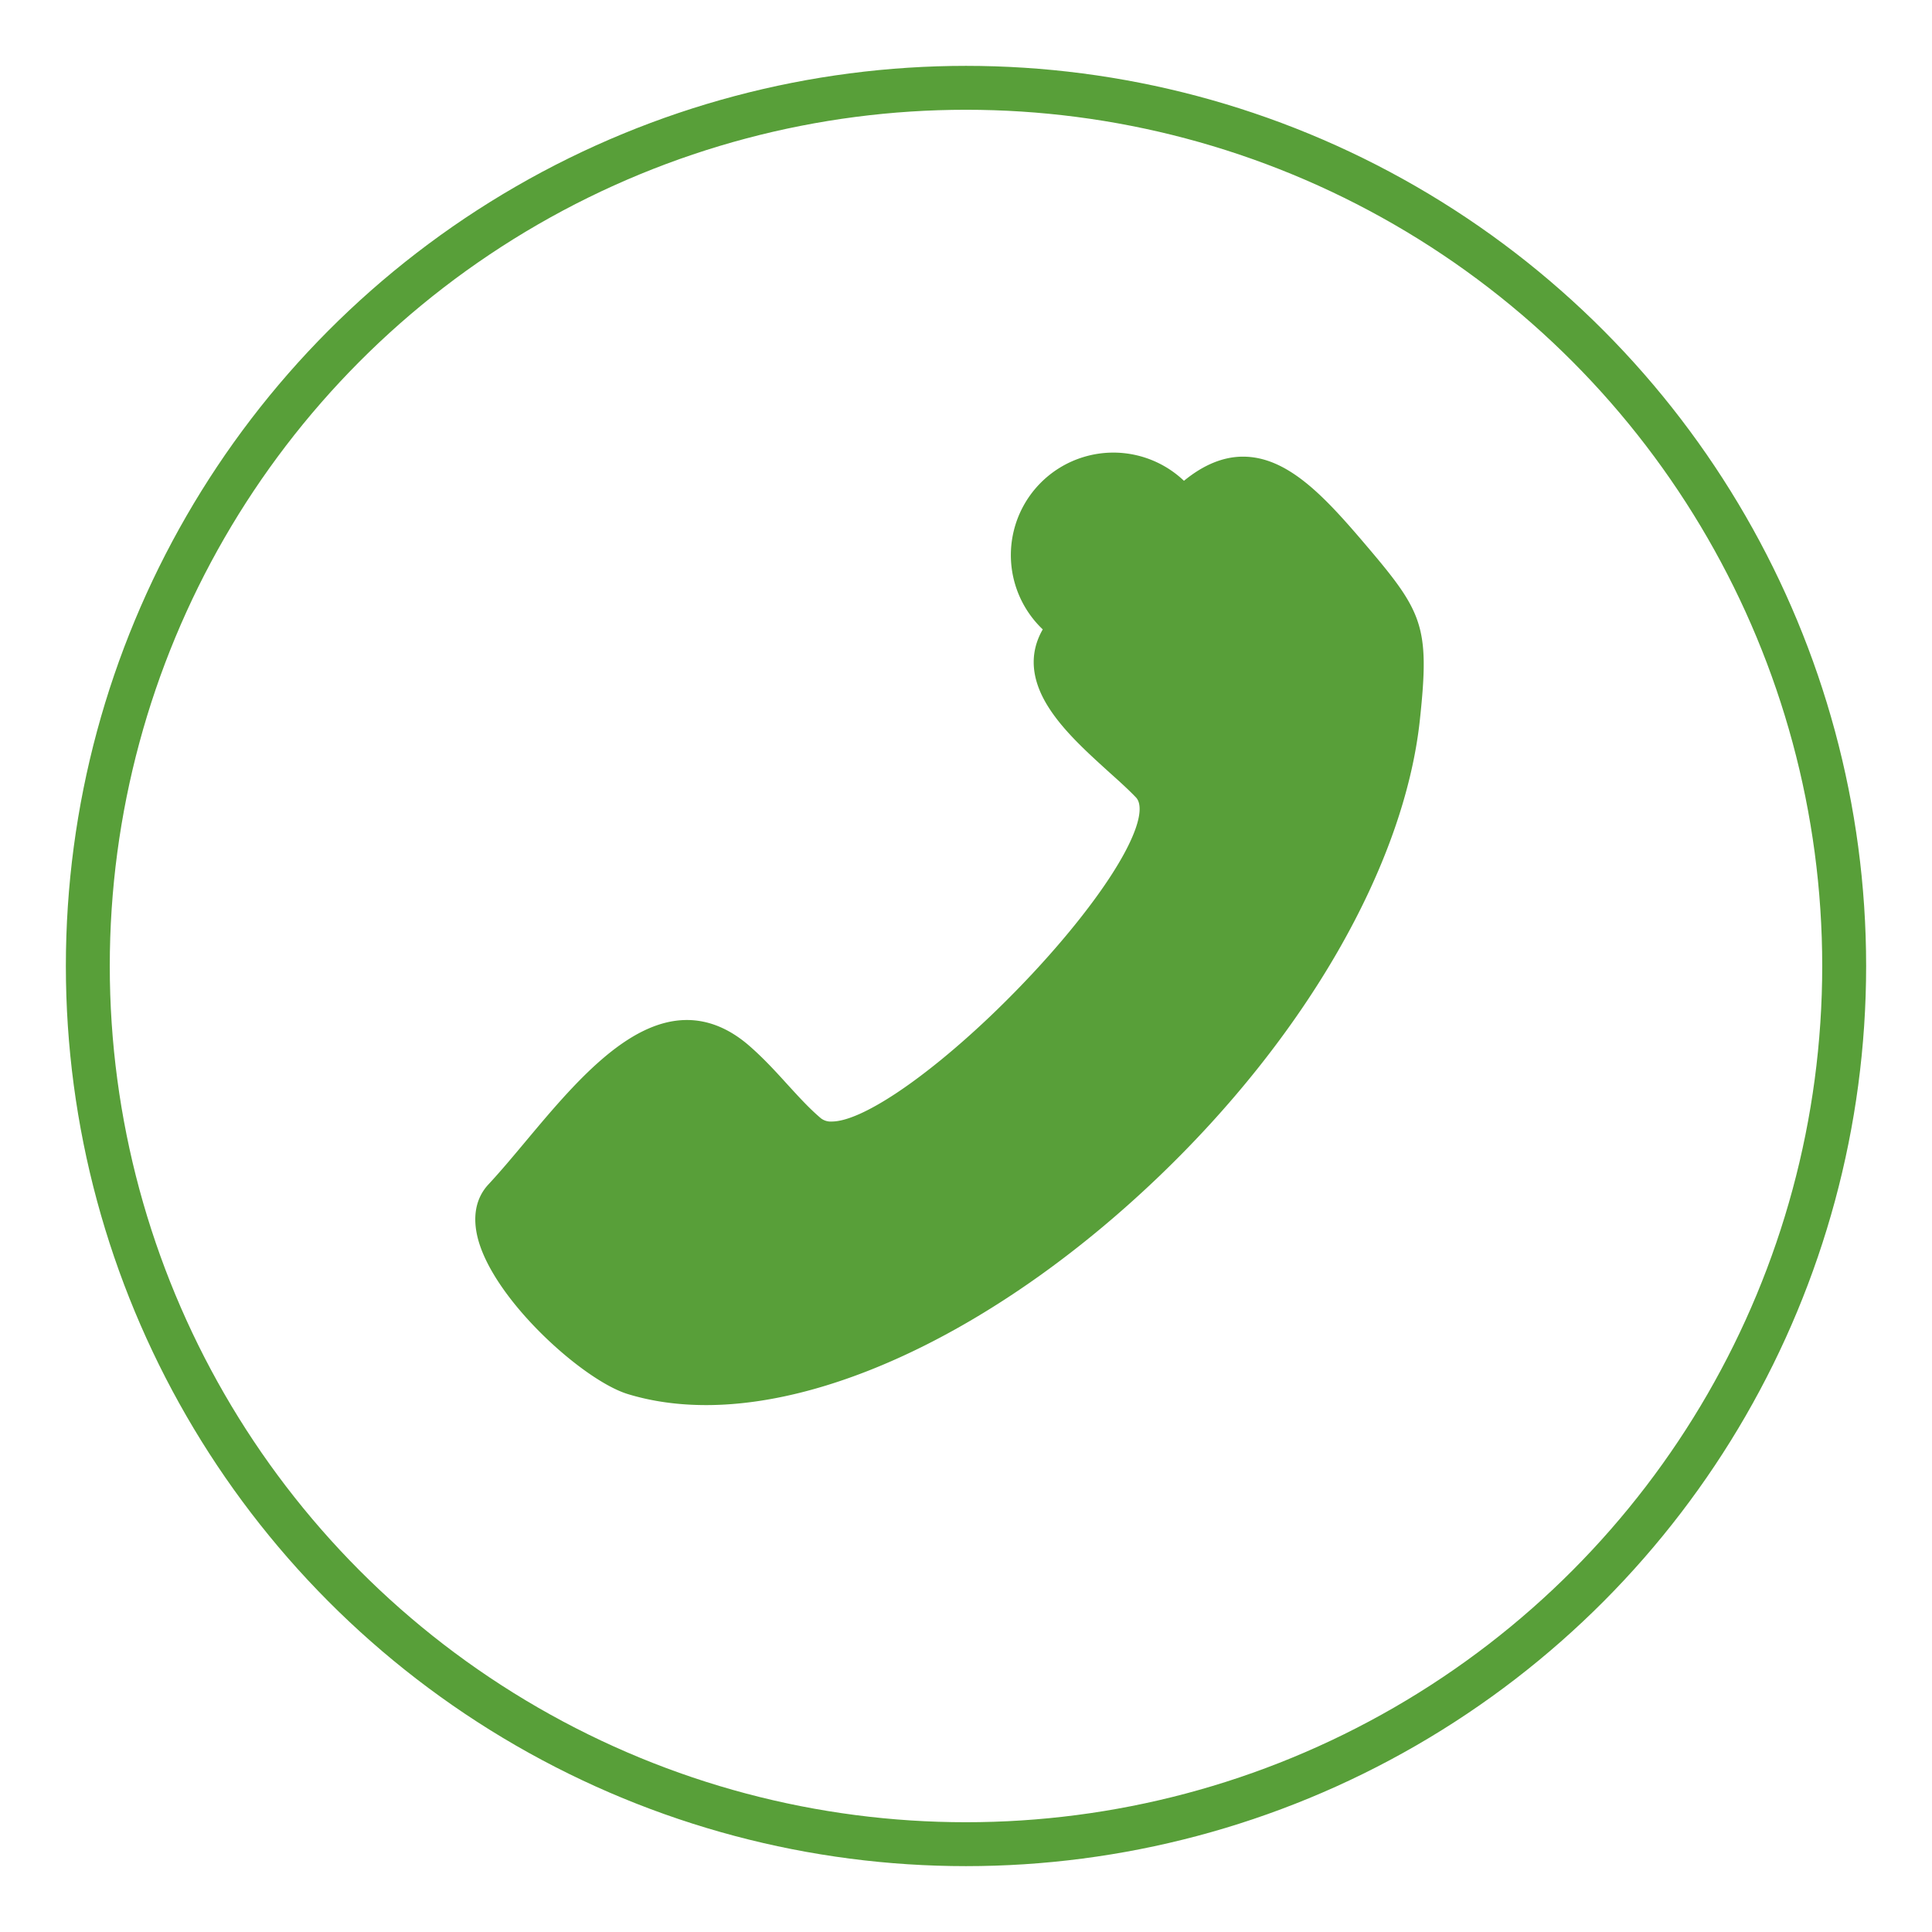 <svg xmlns="http://www.w3.org/2000/svg" width="22" height="22" viewBox="0 0 22 22">
    <g fill="none" fill-rule="evenodd" transform="translate(1 1)">
        <circle cx="10" cy="10" r="10" stroke="#589F39" stroke-width=".5"/>
        <path fill="#589F39" d="M14.517 5.164c-.45-.527-.864-.964-1.363-.964-.225 0-.45.093-.672.275a.088.088 0 0 0-1.608 1.692c-.159.277-.134.58.075.901.172.266.444.51.683.727.113.101.219.197.303.285.067.07.054.228-.039.445-.216.51-.848 1.309-1.61 2.038-.77.734-1.482 1.208-1.815 1.208a.183.183 0 0 1-.122-.036c-.133-.112-.255-.247-.385-.389-.136-.15-.277-.304-.443-.447-.22-.188-.456-.284-.699-.284-.678 0-1.295.735-1.838 1.384-.148.177-.288.344-.422.488-.146.157-.186.374-.117.629.192.702 1.206 1.61 1.709 1.76.273.083.572.124.887.124 1.516 0 3.43-.961 5.122-2.571 1.704-1.621 2.827-3.576 3.005-5.229.117-1.088.034-1.233-.651-2.036z"/>
    </g>
</svg>
